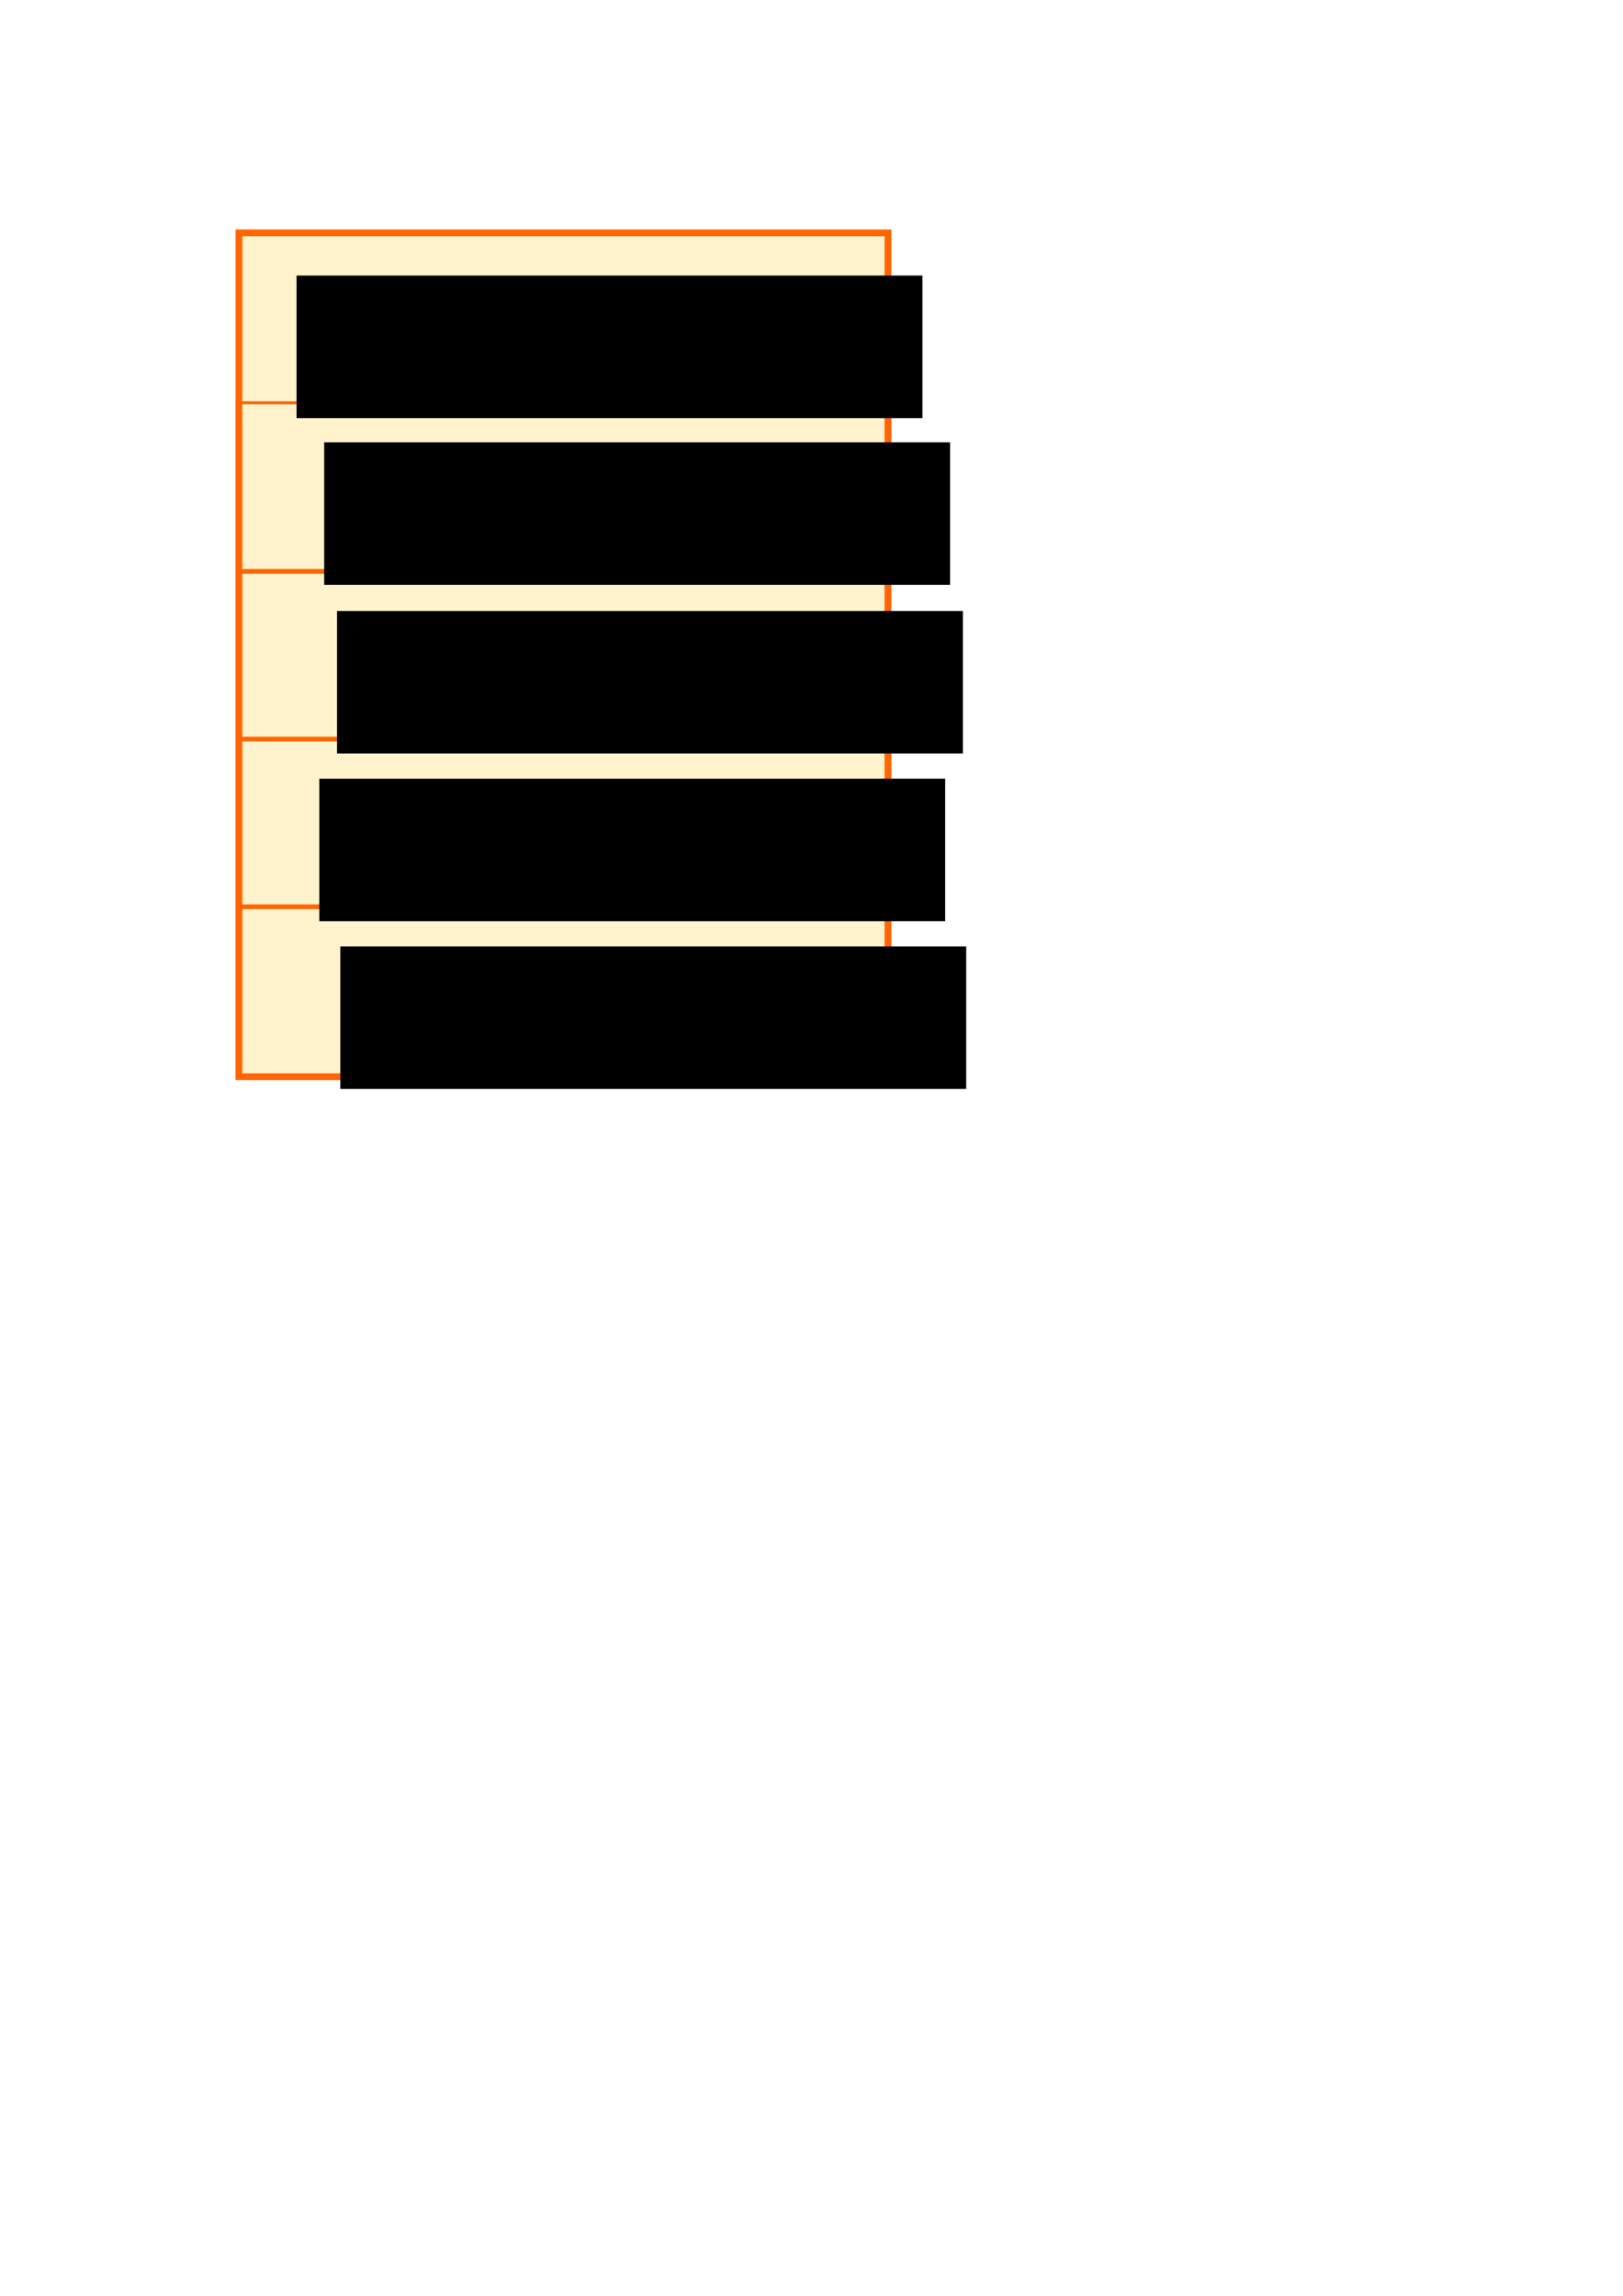 <?xml version="1.0" encoding="UTF-8" standalone="no"?>
<!-- Created with Inkscape (http://www.inkscape.org/) -->

<svg
   xmlns:dc="http://purl.org/dc/elements/1.1/"
   xmlns:cc="http://creativecommons.org/ns#"
   xmlns:rdf="http://www.w3.org/1999/02/22-rdf-syntax-ns#"
   xmlns:svg="http://www.w3.org/2000/svg"
   xmlns="http://www.w3.org/2000/svg"
   xmlns:sodipodi="http://sodipodi.sourceforge.net/DTD/sodipodi-0.dtd"
   xmlns:inkscape="http://www.inkscape.org/namespaces/inkscape"
   width="210mm"
   height="297mm"
   id="svg2"
   version="1.1"
   inkscape:version="0.48.4 r9939"
   sodipodi:docname="WSN-Stack_English.svg"
   inkscape:export-filename="/home/fran/git/phd_fran/Tesis/tex_files/images/WSN-Stack_English.png"
   inkscape:export-xdpi="300"
   inkscape:export-ydpi="300">
  <defs
     id="defs4" />
  <sodipodi:namedview
     id="base"
     pagecolor="#ffffff"
     bordercolor="#666666"
     borderopacity="1.0"
     inkscape:pageopacity="0.0"
     inkscape:pageshadow="2"
     inkscape:zoom="0.98994949"
     inkscape:cx="298.44707"
     inkscape:cy="680.26068"
     inkscape:document-units="px"
     inkscape:current-layer="layer1"
     showgrid="false"
     inkscape:window-width="1920"
     inkscape:window-height="1151"
     inkscape:window-x="0"
     inkscape:window-y="25"
     inkscape:window-maximized="1" />
  <g
     inkscape:label="Ebene 1"
     inkscape:groupmode="layer"
     id="layer1">
    <rect
       y="113.86"
       x="116.868"
       height="412.596"
       width="317.37"
       id="rect2995"
       style="fill:#ffe694;stroke:#ff6600;stroke-width:3.338;stroke-miterlimit:4;stroke-opacity:1;stroke-dasharray:none;stroke-dashoffset:0;fill-opacity:0.467" />
    <rect
       style="fill:none;stroke:none;stroke-width:1.5;stroke-miterlimit:4;stroke-opacity:1;stroke-dasharray:none;stroke-dashoffset:0;fill-opacity:0.467"
       id="rect2985"
       width="319.208"
       height="82.833"
       x="115.949"
       y="114.941" />
    <rect
       y="196.941"
       x="115.949"
       height="82.833"
       width="319.208"
       id="rect2987"
       style="fill:none;stroke:#ff6600;stroke-width:1.5;stroke-miterlimit:4;stroke-opacity:1;stroke-dasharray:none;stroke-dashoffset:0;fill-opacity:0.467" />
    <rect
       style="fill:none;stroke:#ff6600;stroke-width:1.5;stroke-miterlimit:4;stroke-opacity:1;stroke-dasharray:none;stroke-dashoffset:0;fill-opacity:0.467"
       id="rect2989"
       width="319.208"
       height="82.833"
       x="115.949"
       y="278.941" />
    <rect
       y="360.941"
       x="115.949"
       height="82.833"
       width="319.208"
       id="rect2991"
       style="fill:none;stroke:#ff6600;stroke-width:1.5;stroke-miterlimit:4;stroke-opacity:1;stroke-dasharray:none;stroke-dashoffset:0;fill-opacity:0.467" />
    <rect
       style="fill:none;stroke:#ff6600;stroke-width:1.5;stroke-miterlimit:4;stroke-opacity:1;stroke-dasharray:none;stroke-dashoffset:0;fill-opacity:0.467"
       id="rect2993"
       width="319.208"
       height="82.833"
       x="115.949"
       y="442.941" />
    <flowRoot
       xml:space="preserve"
       id="flowRoot3009"
       style="font-size:18px;font-style:normal;font-variant:normal;font-weight:normal;font-stretch:normal;text-align:start;line-height:125%;letter-spacing:0px;word-spacing:0px;writing-mode:lr-tb;text-anchor:start;fill:#000000;fill-opacity:1;stroke:none;font-family:Sans;-inkscape-font-specification:Sans"
       transform="translate(23.802,13.731)"><flowRegion
         id="flowRegion3011"><rect
           id="rect3013"
           width="306.076"
           height="69.701"
           x="121.218"
           y="121.002" /></flowRegion><flowPara
         id="flowPara3015"
         style="font-size:30px">Application Layer</flowPara></flowRoot>    <flowRoot
       transform="translate(37.323,95.269)"
       style="font-size:18px;font-style:normal;font-variant:normal;font-weight:normal;font-stretch:normal;text-align:start;line-height:125%;letter-spacing:0px;word-spacing:0px;writing-mode:lr-tb;text-anchor:start;fill:#000000;fill-opacity:1;stroke:none;font-family:Sans;-inkscape-font-specification:Sans"
       id="flowRoot3023"
       xml:space="preserve"><flowRegion
         id="flowRegion3025"><rect
           y="121.002"
           x="121.218"
           height="69.701"
           width="306.076"
           id="rect3027" /></flowRegion><flowPara
         style="font-size:30px"
         id="flowPara3029">Transport Layer</flowPara></flowRoot>    <flowRoot
       xml:space="preserve"
       id="flowRoot3031"
       style="font-size:18px;font-style:normal;font-variant:normal;font-weight:normal;font-stretch:normal;text-align:start;line-height:125%;letter-spacing:0px;word-spacing:0px;writing-mode:lr-tb;text-anchor:start;fill:#000000;fill-opacity:1;stroke:none;font-family:Sans;-inkscape-font-specification:Sans"
       transform="translate(43.6,177.731)"><flowRegion
         id="flowRegion3033"><rect
           id="rect3035"
           width="306.076"
           height="69.701"
           x="121.218"
           y="121.002" /></flowRegion><flowPara
         id="flowPara3037"
         style="font-size:30px">Network Layer</flowPara></flowRoot>    <flowRoot
       transform="translate(34.928,259.731)"
       style="font-size:18px;font-style:normal;font-variant:normal;font-weight:normal;font-stretch:normal;text-align:start;line-height:125%;letter-spacing:0px;word-spacing:0px;writing-mode:lr-tb;text-anchor:start;fill:#000000;fill-opacity:1;stroke:none;font-family:Sans;-inkscape-font-specification:Sans"
       id="flowRoot3039"
       xml:space="preserve"><flowRegion
         id="flowRegion3041"><rect
           y="121.002"
           x="121.218"
           height="69.701"
           width="306.076"
           id="rect3043" /></flowRegion><flowPara
         style="font-size:30px"
         id="flowPara3045">Data Link Layer</flowPara></flowRoot>    <flowRoot
       xml:space="preserve"
       id="flowRoot3047"
       style="font-size:18px;font-style:normal;font-variant:normal;font-weight:normal;font-stretch:normal;text-align:start;line-height:125%;letter-spacing:0px;word-spacing:0px;writing-mode:lr-tb;text-anchor:start;fill:#000000;fill-opacity:1;stroke:none;font-family:Sans;-inkscape-font-specification:Sans"
       transform="translate(45.211,341.731)"><flowRegion
         id="flowRegion3049"><rect
           id="rect3051"
           width="306.076"
           height="69.701"
           x="121.218"
           y="121.002" /></flowRegion><flowPara
         id="flowPara3053"
         style="font-size:30px">Physical Layer</flowPara></flowRoot>  </g>
</svg>
